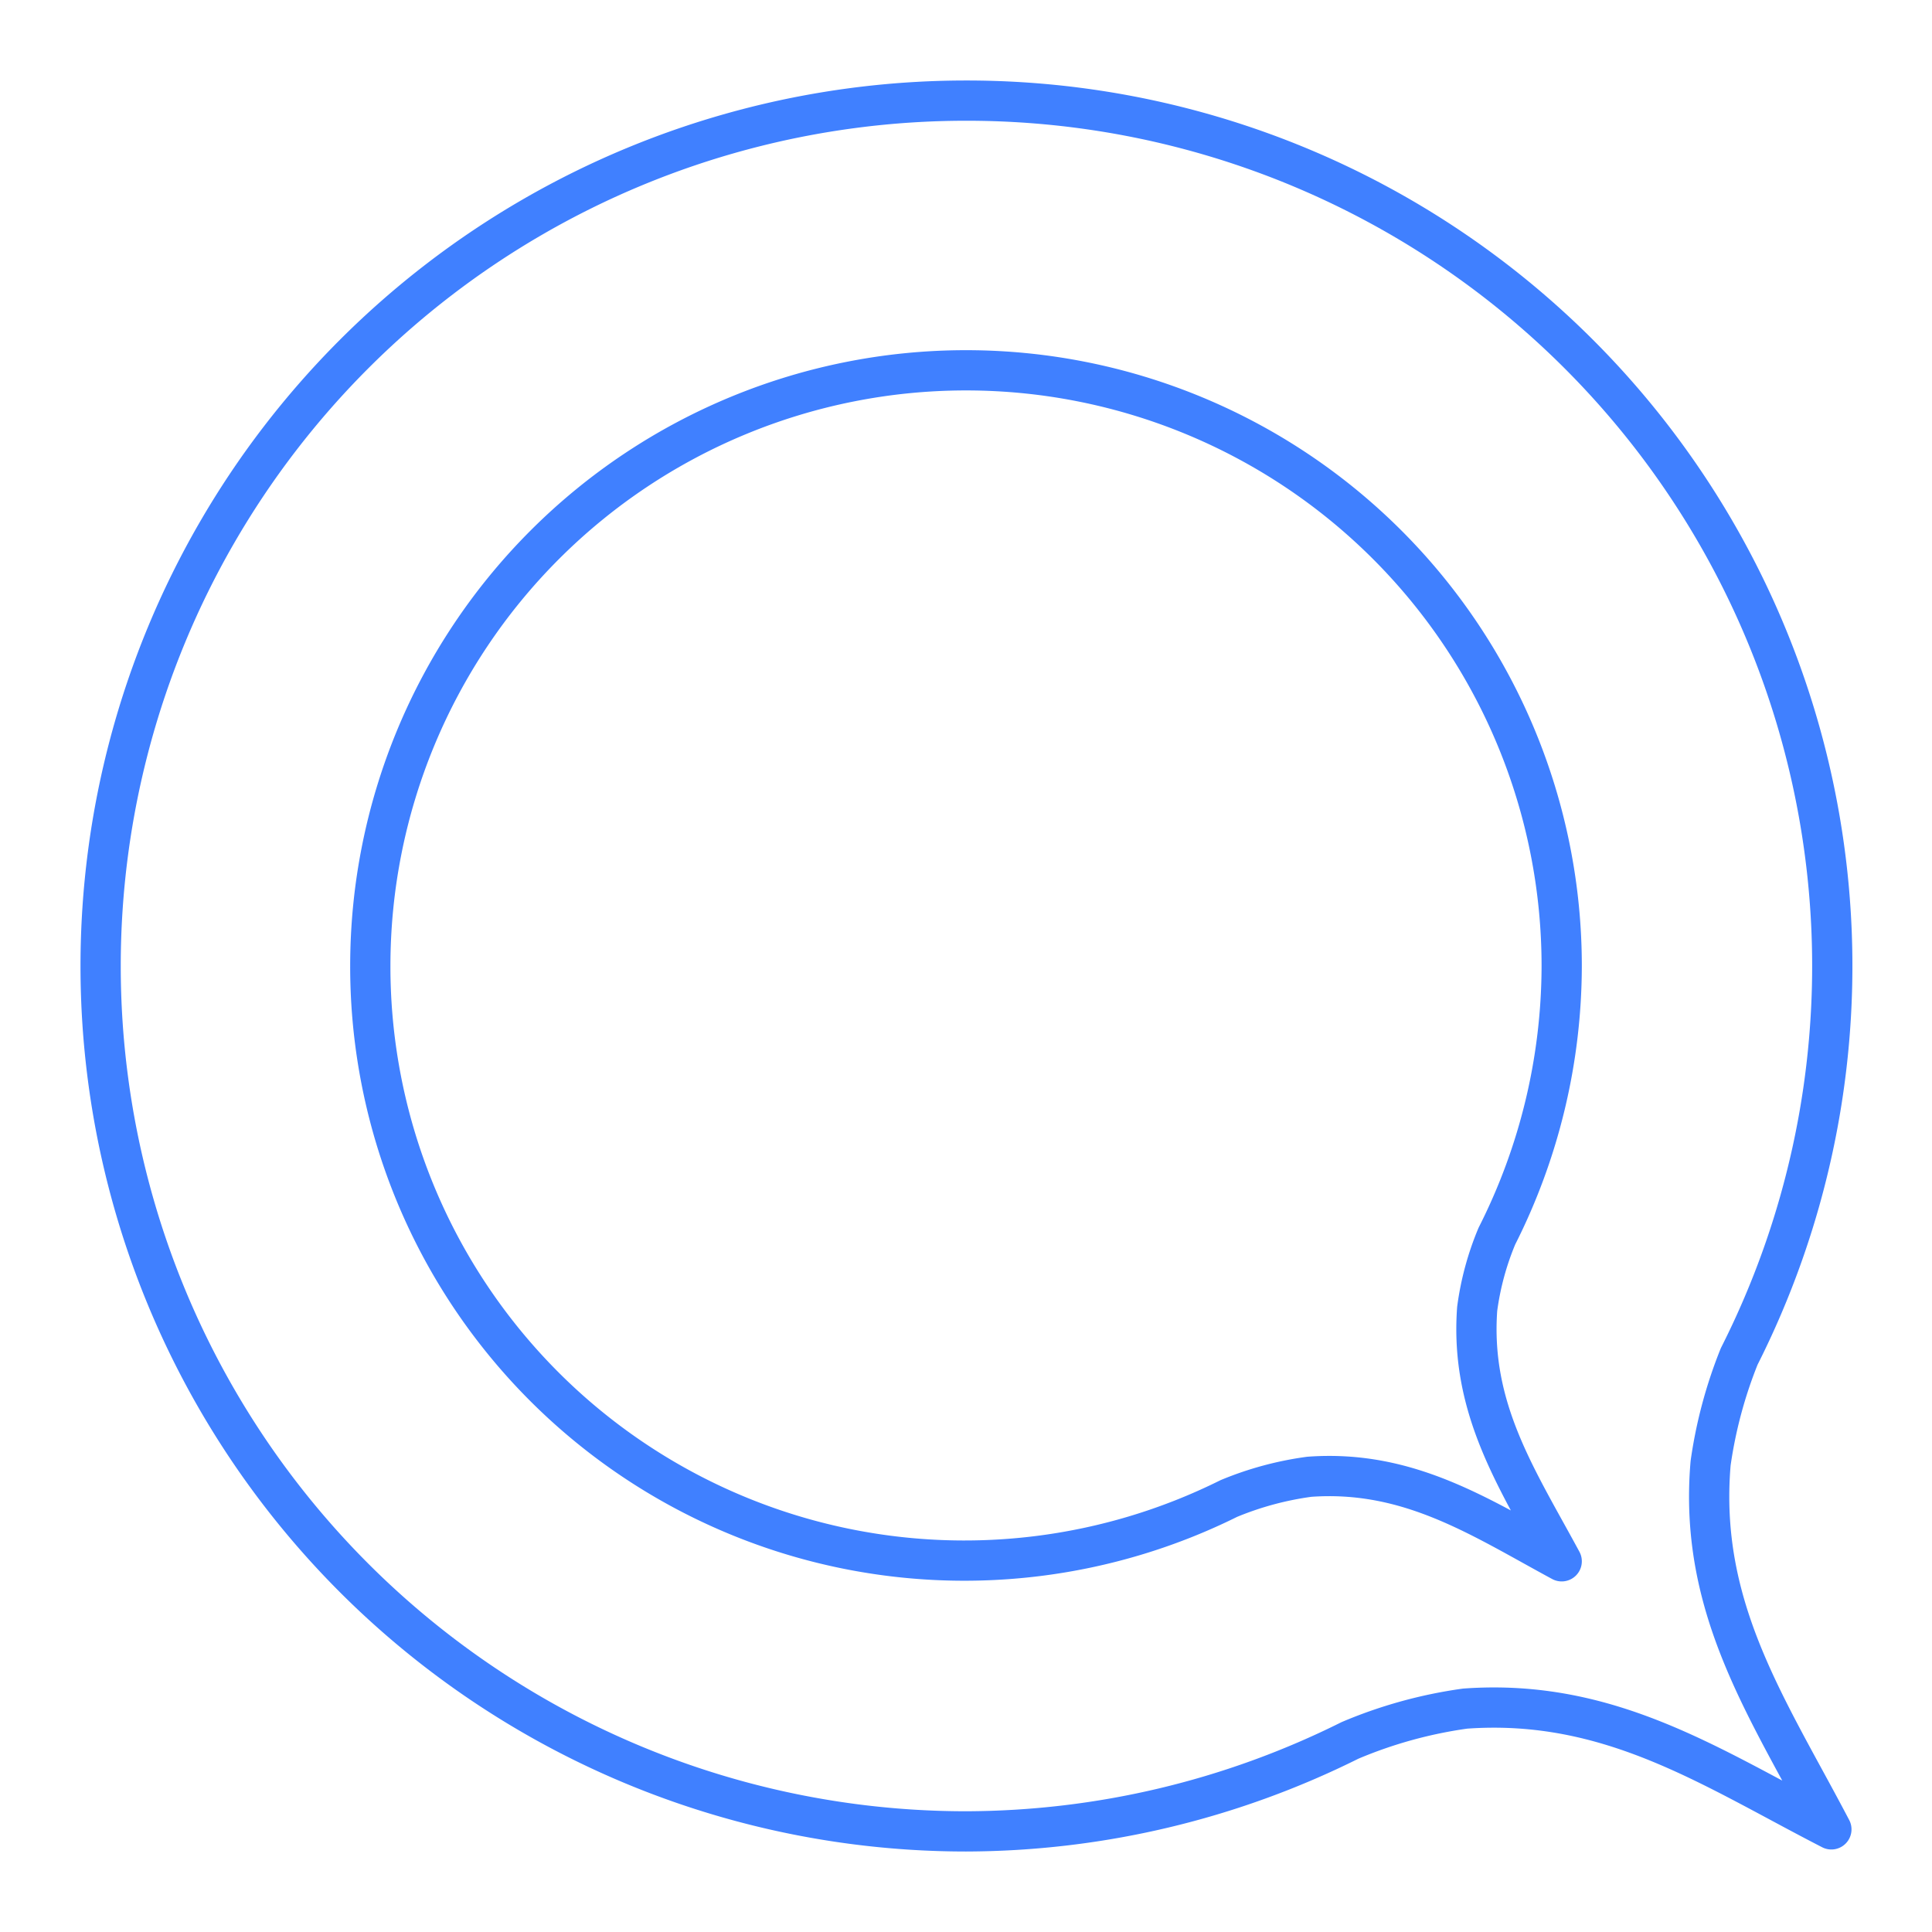 <svg id="Layer_2" data-name="Layer 2" xmlns="http://www.w3.org/2000/svg" viewBox="0 0 48 48"><defs><style>.cls-1{fill:none;stroke:#4080ff;stroke-linecap:round;stroke-linejoin:round;}</style></defs><path class="cls-1" d="M24,2.5A21.5,21.5,0,0,0,2.5,24h0A21.5,21.5,0,0,0,24,45.5h0a21.49,21.49,0,0,0,9.54-2.26,11.33,11.33,0,0,1,2.86-.79c3.61-.26,6.14,1.48,9.1,3-1.57-3-3.31-5.49-3-9.1a11.37,11.37,0,0,1,.71-2.65h0A21.5,21.5,0,0,0,24,2.5Zm0,6.7A14.8,14.8,0,0,1,38.8,24h0a14.91,14.91,0,0,1-1.61,6.71h0a7.08,7.08,0,0,0-.49,1.81c-.18,2.49,1,4.23,2.1,6.27-2-1.08-3.78-2.28-6.27-2.1a8,8,0,0,0-2,.54A14.76,14.76,0,0,1,9.2,24h0A14.8,14.8,0,0,1,24,9.2Z"/></svg>